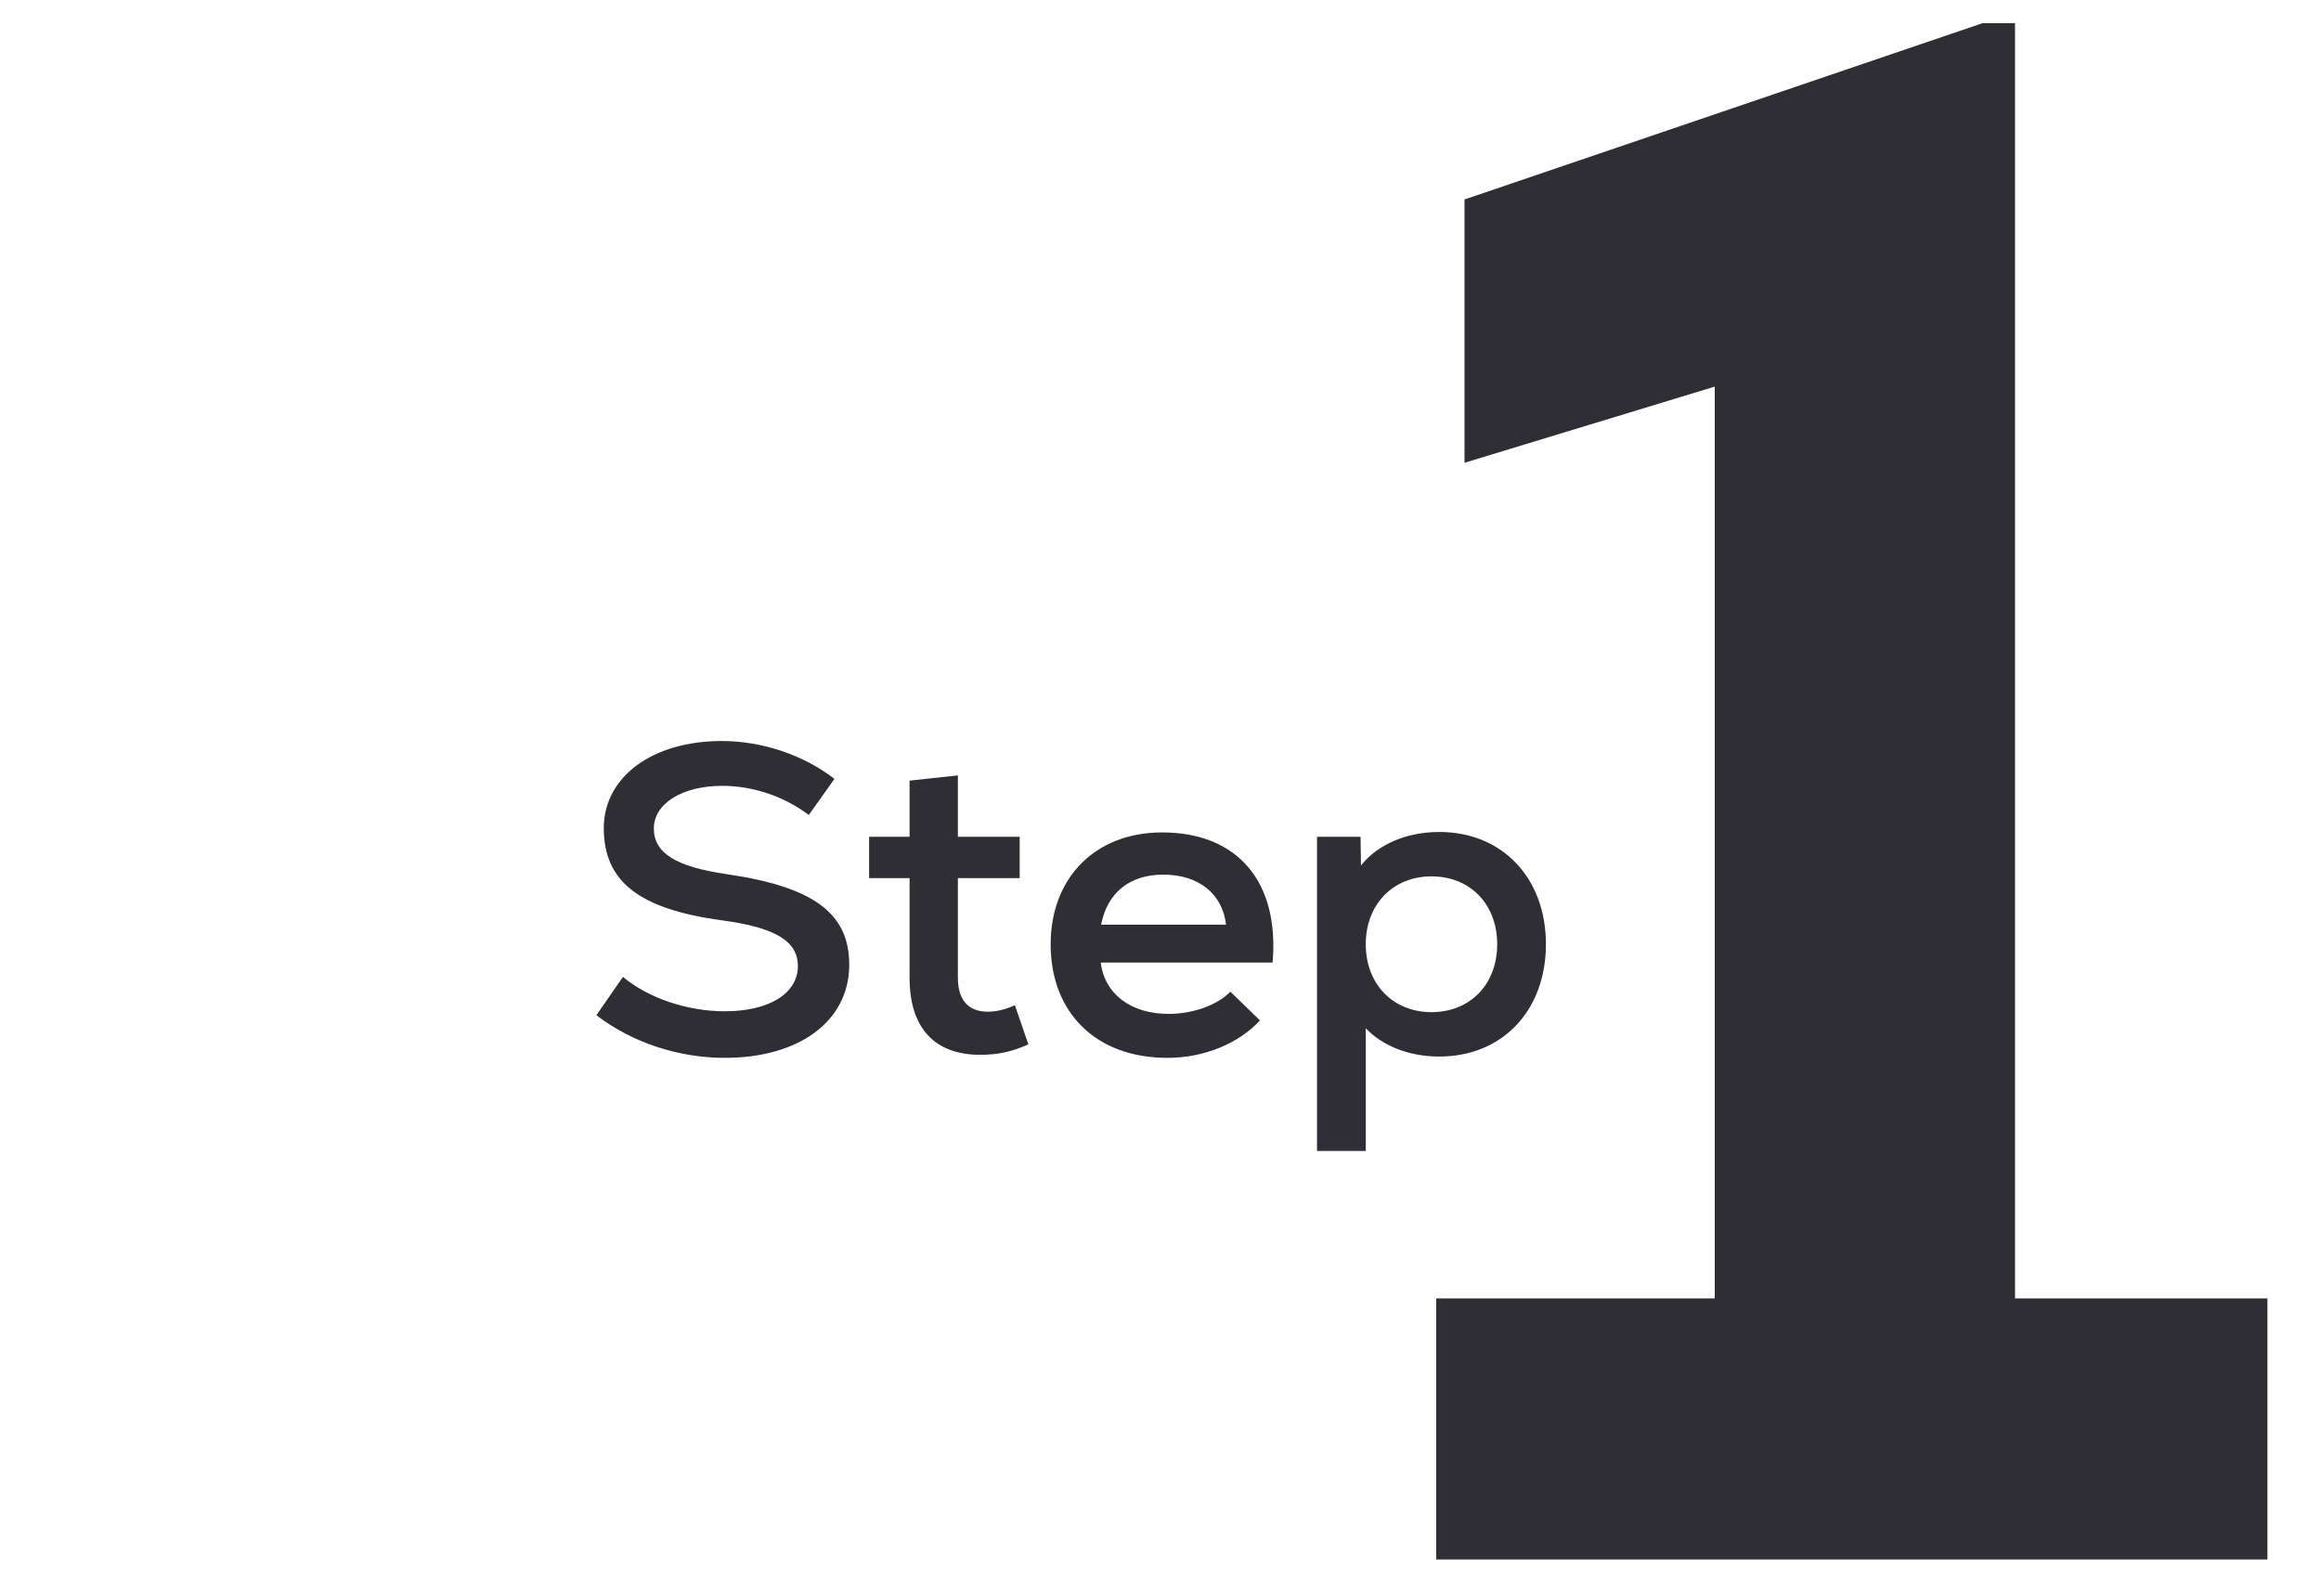<svg width="64" height="44" viewBox="0 0 64 44" fill="none" xmlns="http://www.w3.org/2000/svg">
<path d="M55.563 35.8V0.64H54.663L40.383 5.5V12.76L47.283 10.66V35.8H39.603V43H62.523V35.8H55.563Z" fill="#302E35"/>
<path d="M19.985 29.168C22.049 29.168 23.417 28.148 23.417 26.6C23.417 25.172 22.421 24.452 20.045 24.104C18.629 23.9 18.029 23.516 18.029 22.844C18.029 22.16 18.809 21.668 19.913 21.668C20.741 21.668 21.605 21.944 22.301 22.472L23.009 21.476C22.157 20.816 21.017 20.432 19.901 20.432C17.981 20.432 16.649 21.428 16.649 22.832C16.649 24.308 17.621 25.064 19.901 25.376C21.353 25.568 22.001 25.94 22.001 26.636C22.001 27.392 21.209 27.884 19.985 27.884C18.953 27.884 17.885 27.524 17.177 26.936L16.445 27.992C17.429 28.748 18.713 29.168 19.985 29.168ZM27.985 27.716C27.757 27.824 27.481 27.896 27.241 27.896C26.689 27.896 26.413 27.56 26.413 26.96V24.212H28.117V23.072H26.413V21.38L25.081 21.524V23.072H23.965V24.212H25.081V26.96C25.081 28.376 25.801 29.084 27.025 29.084C27.517 29.084 27.901 29 28.357 28.796L27.985 27.716ZM32.043 22.952C30.207 22.952 28.971 24.2 28.971 26.036C28.971 27.932 30.231 29.168 32.187 29.168C33.207 29.168 34.155 28.772 34.743 28.136L33.927 27.344C33.567 27.716 32.895 27.956 32.223 27.956C31.179 27.956 30.459 27.404 30.351 26.54H35.091C35.283 24.32 34.131 22.952 32.043 22.952ZM32.079 24.116C33.063 24.116 33.711 24.656 33.807 25.496H30.363C30.531 24.62 31.143 24.116 32.079 24.116ZM39.688 22.94C38.776 22.94 37.984 23.288 37.528 23.864L37.516 23.072H36.316V31.736H37.66V28.352C38.128 28.844 38.86 29.132 39.688 29.132C41.428 29.132 42.628 27.86 42.628 26.036C42.628 24.212 41.428 22.94 39.688 22.94ZM39.472 27.908C38.416 27.908 37.66 27.14 37.66 26.036C37.66 24.932 38.416 24.164 39.472 24.164C40.54 24.164 41.284 24.932 41.284 26.036C41.284 27.14 40.54 27.908 39.472 27.908Z" fill="#302E35"/>
</svg>
